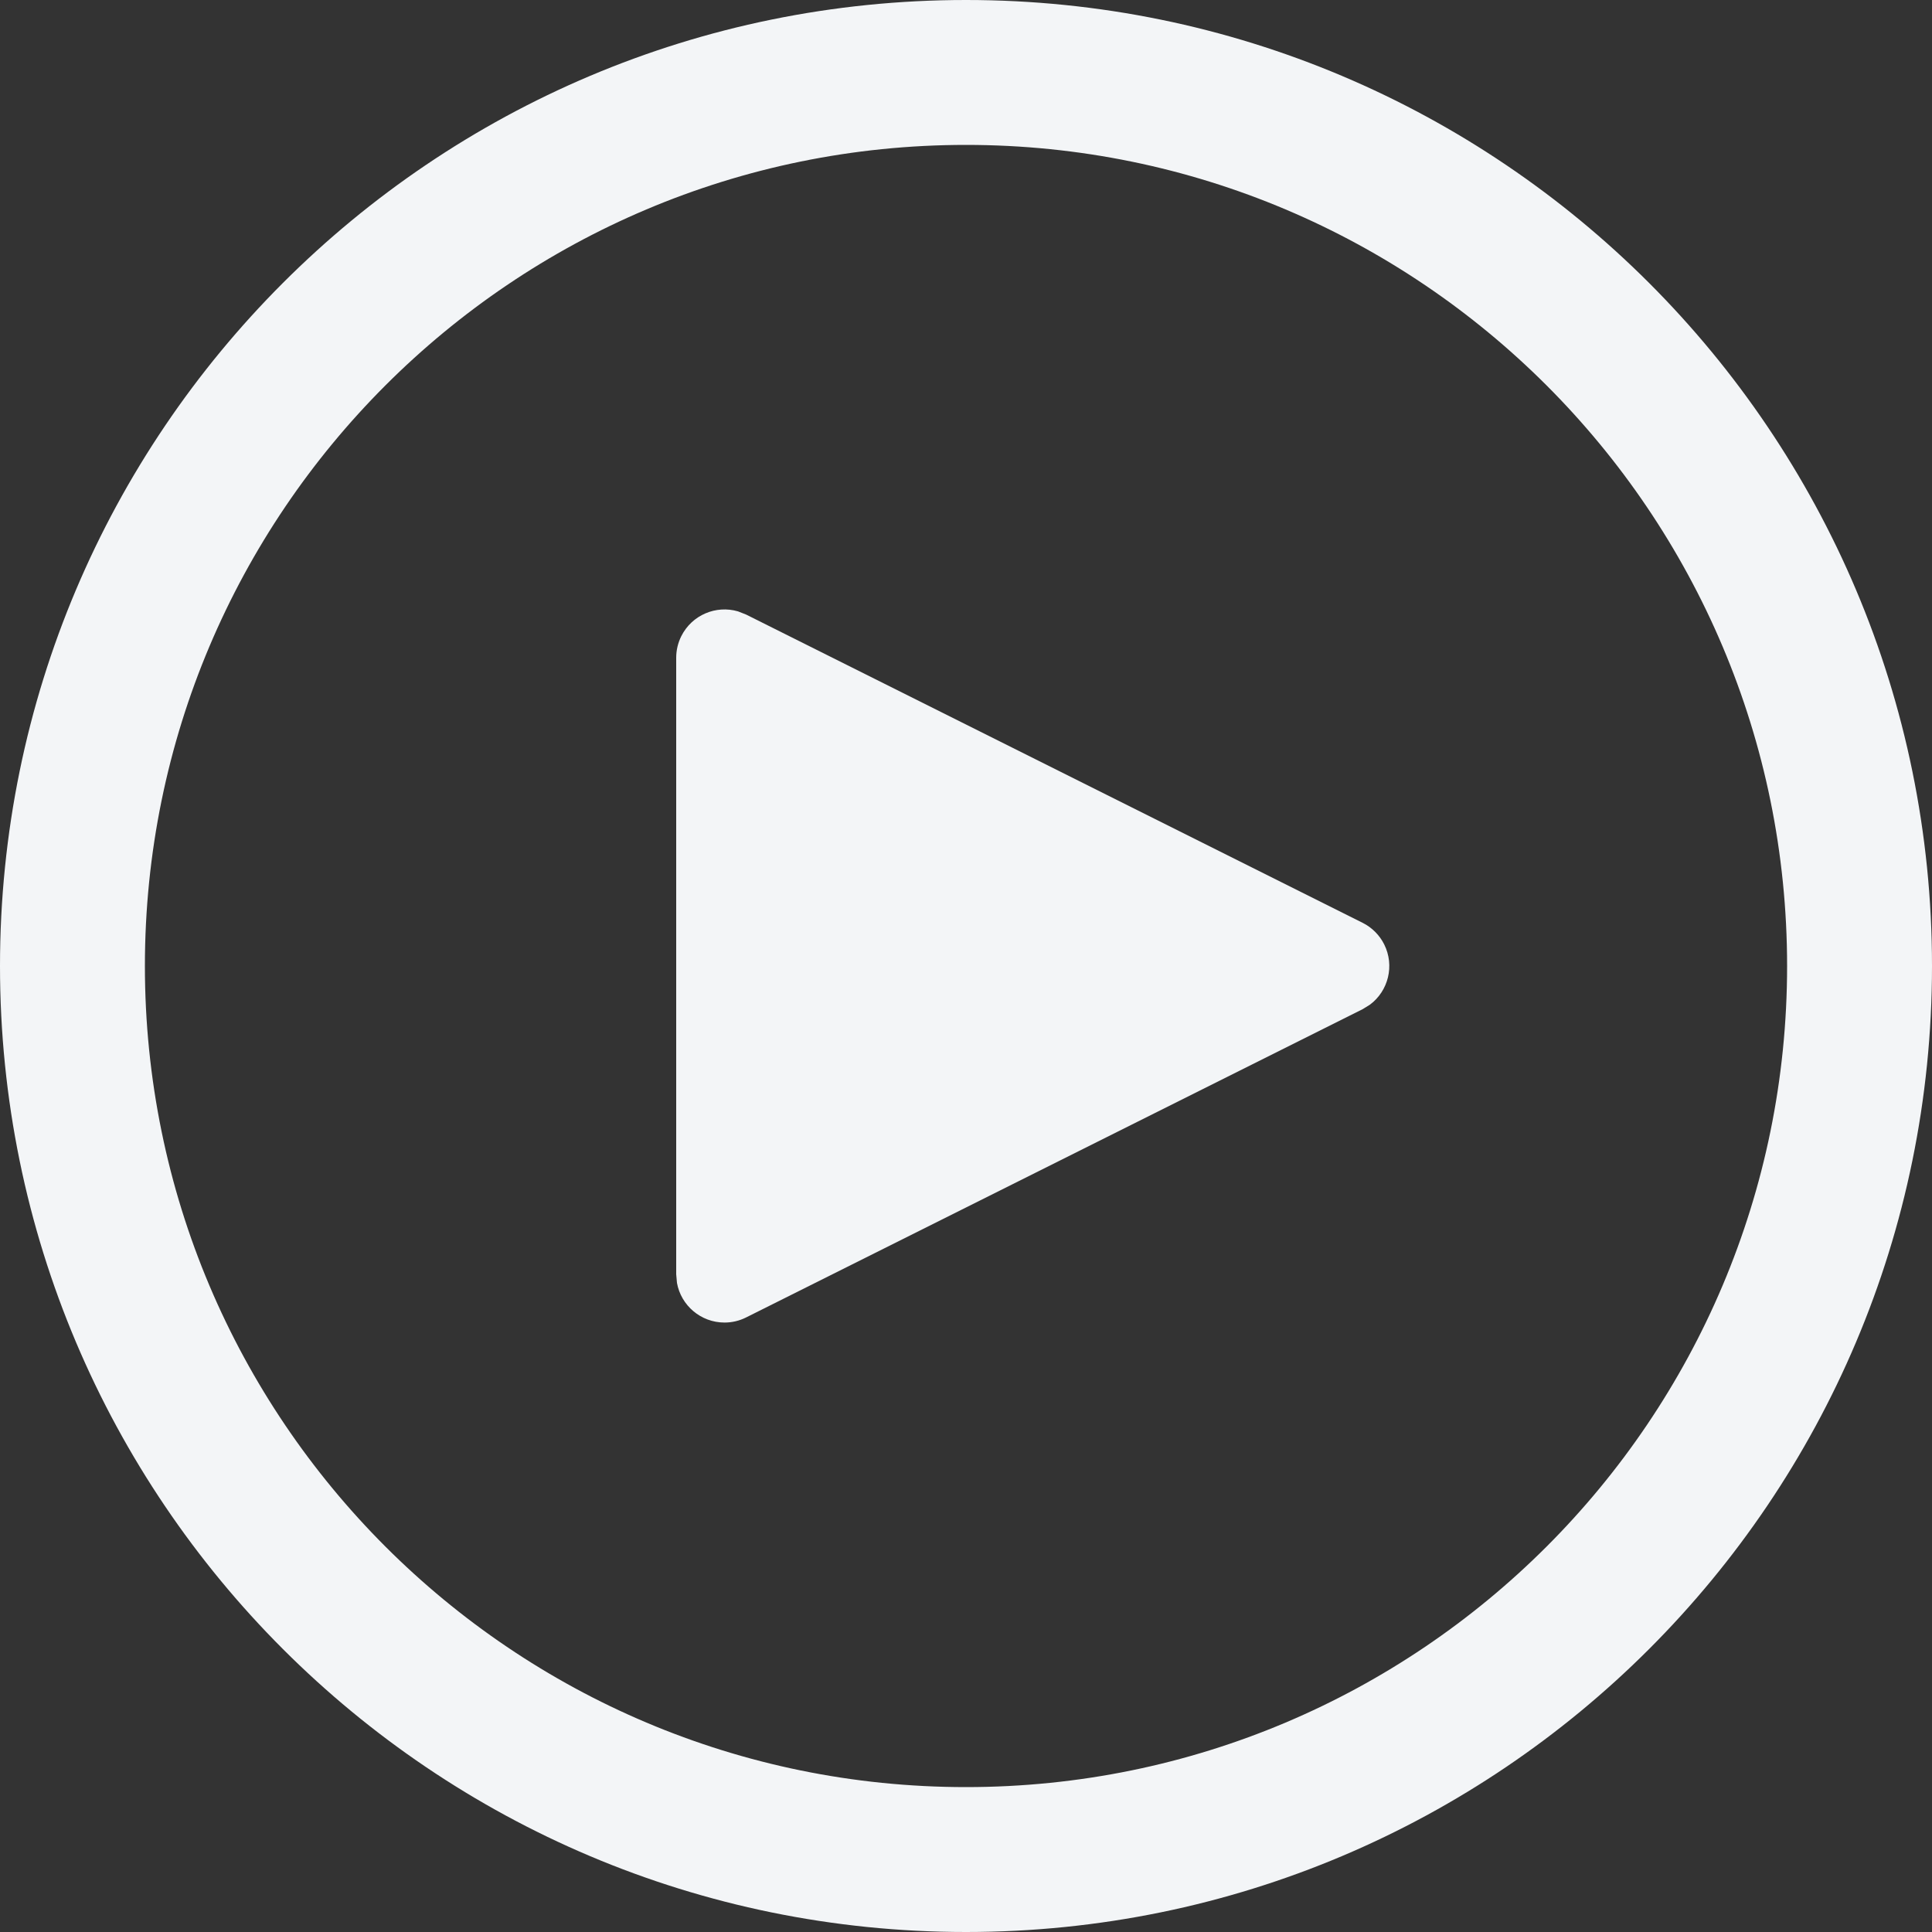 <svg width="20" height="20" viewBox="0 0 20 20" fill="none" xmlns="http://www.w3.org/2000/svg">
<rect x="0" y="0" width="20" height="20" fill="#333333" stroke="none"/>
<path d="M10 0C15.523 0 20 4.477 20 10C20 15.523 15.523 20 10 20C4.477 20 0 15.523 0 10C0 4.477 4.477 0 10 0ZM10 1.5C5.306 1.5 1.5 5.306 1.5 10C1.5 14.694 5.306 18.5 10 18.5C14.694 18.5 18.5 14.694 18.5 10C18.5 5.306 14.694 1.5 10 1.5ZM7.053 6.585C7.163 6.366 7.412 6.262 7.64 6.329L7.724 6.362L14.106 9.553C14.202 9.601 14.281 9.68 14.329 9.776C14.439 9.996 14.372 10.258 14.182 10.4L14.106 10.447L7.724 13.638C7.654 13.673 7.578 13.691 7.5 13.691C7.255 13.691 7.05 13.514 7.008 13.281L7 13.191V6.809C7 6.731 7.018 6.655 7.053 6.585Z" fill="#f3f5f7"/>
</svg>
